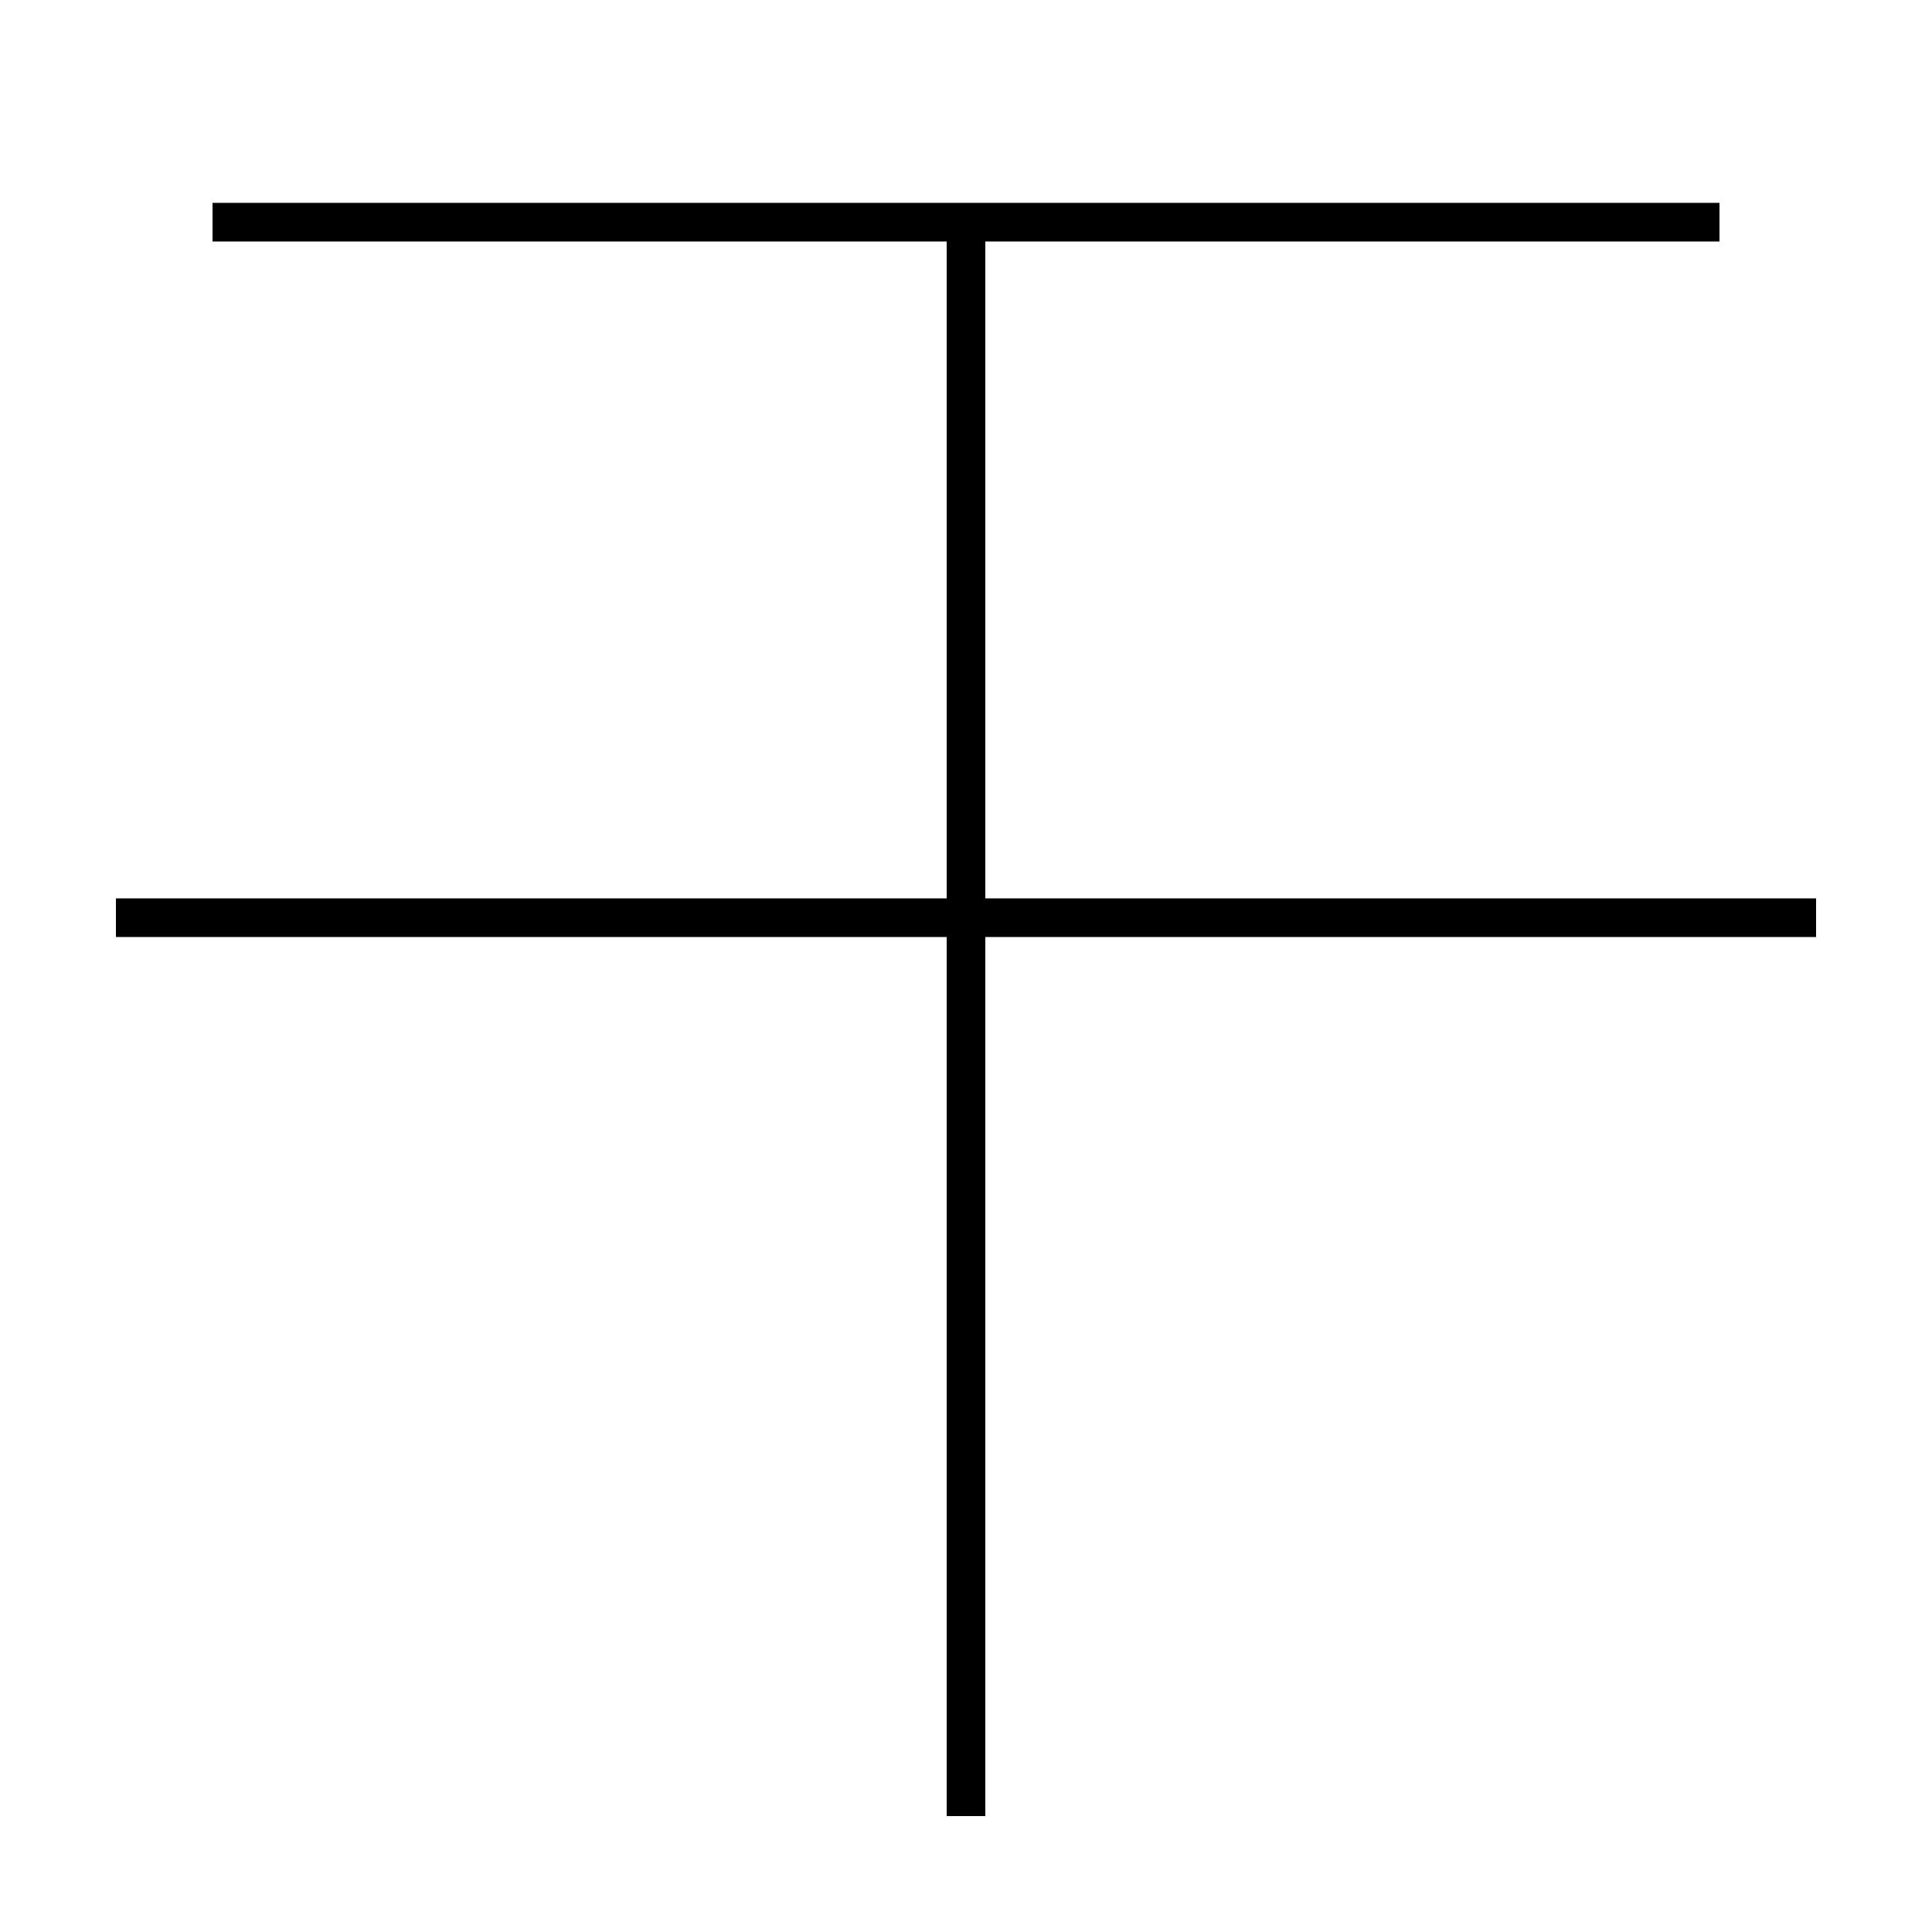 <?xml version='1.0' encoding='utf-8'?>
<svg xmlns="http://www.w3.org/2000/svg" height="100px" version="1.0" viewBox="0 0 100 100" width="100px" x="0px" y="0px">
<line fill="none" stroke="#000000" stroke-width="2" x1="6" x2="94" y1="47.5" y2="47.5" /><line fill="none" stroke="#000000" stroke-width="2" x1="11" x2="89" y1="11.5" y2="11.5" /><line fill="none" stroke="#000000" stroke-width="2" x1="50" x2="50" y1="94" y2="11.5" /></svg>